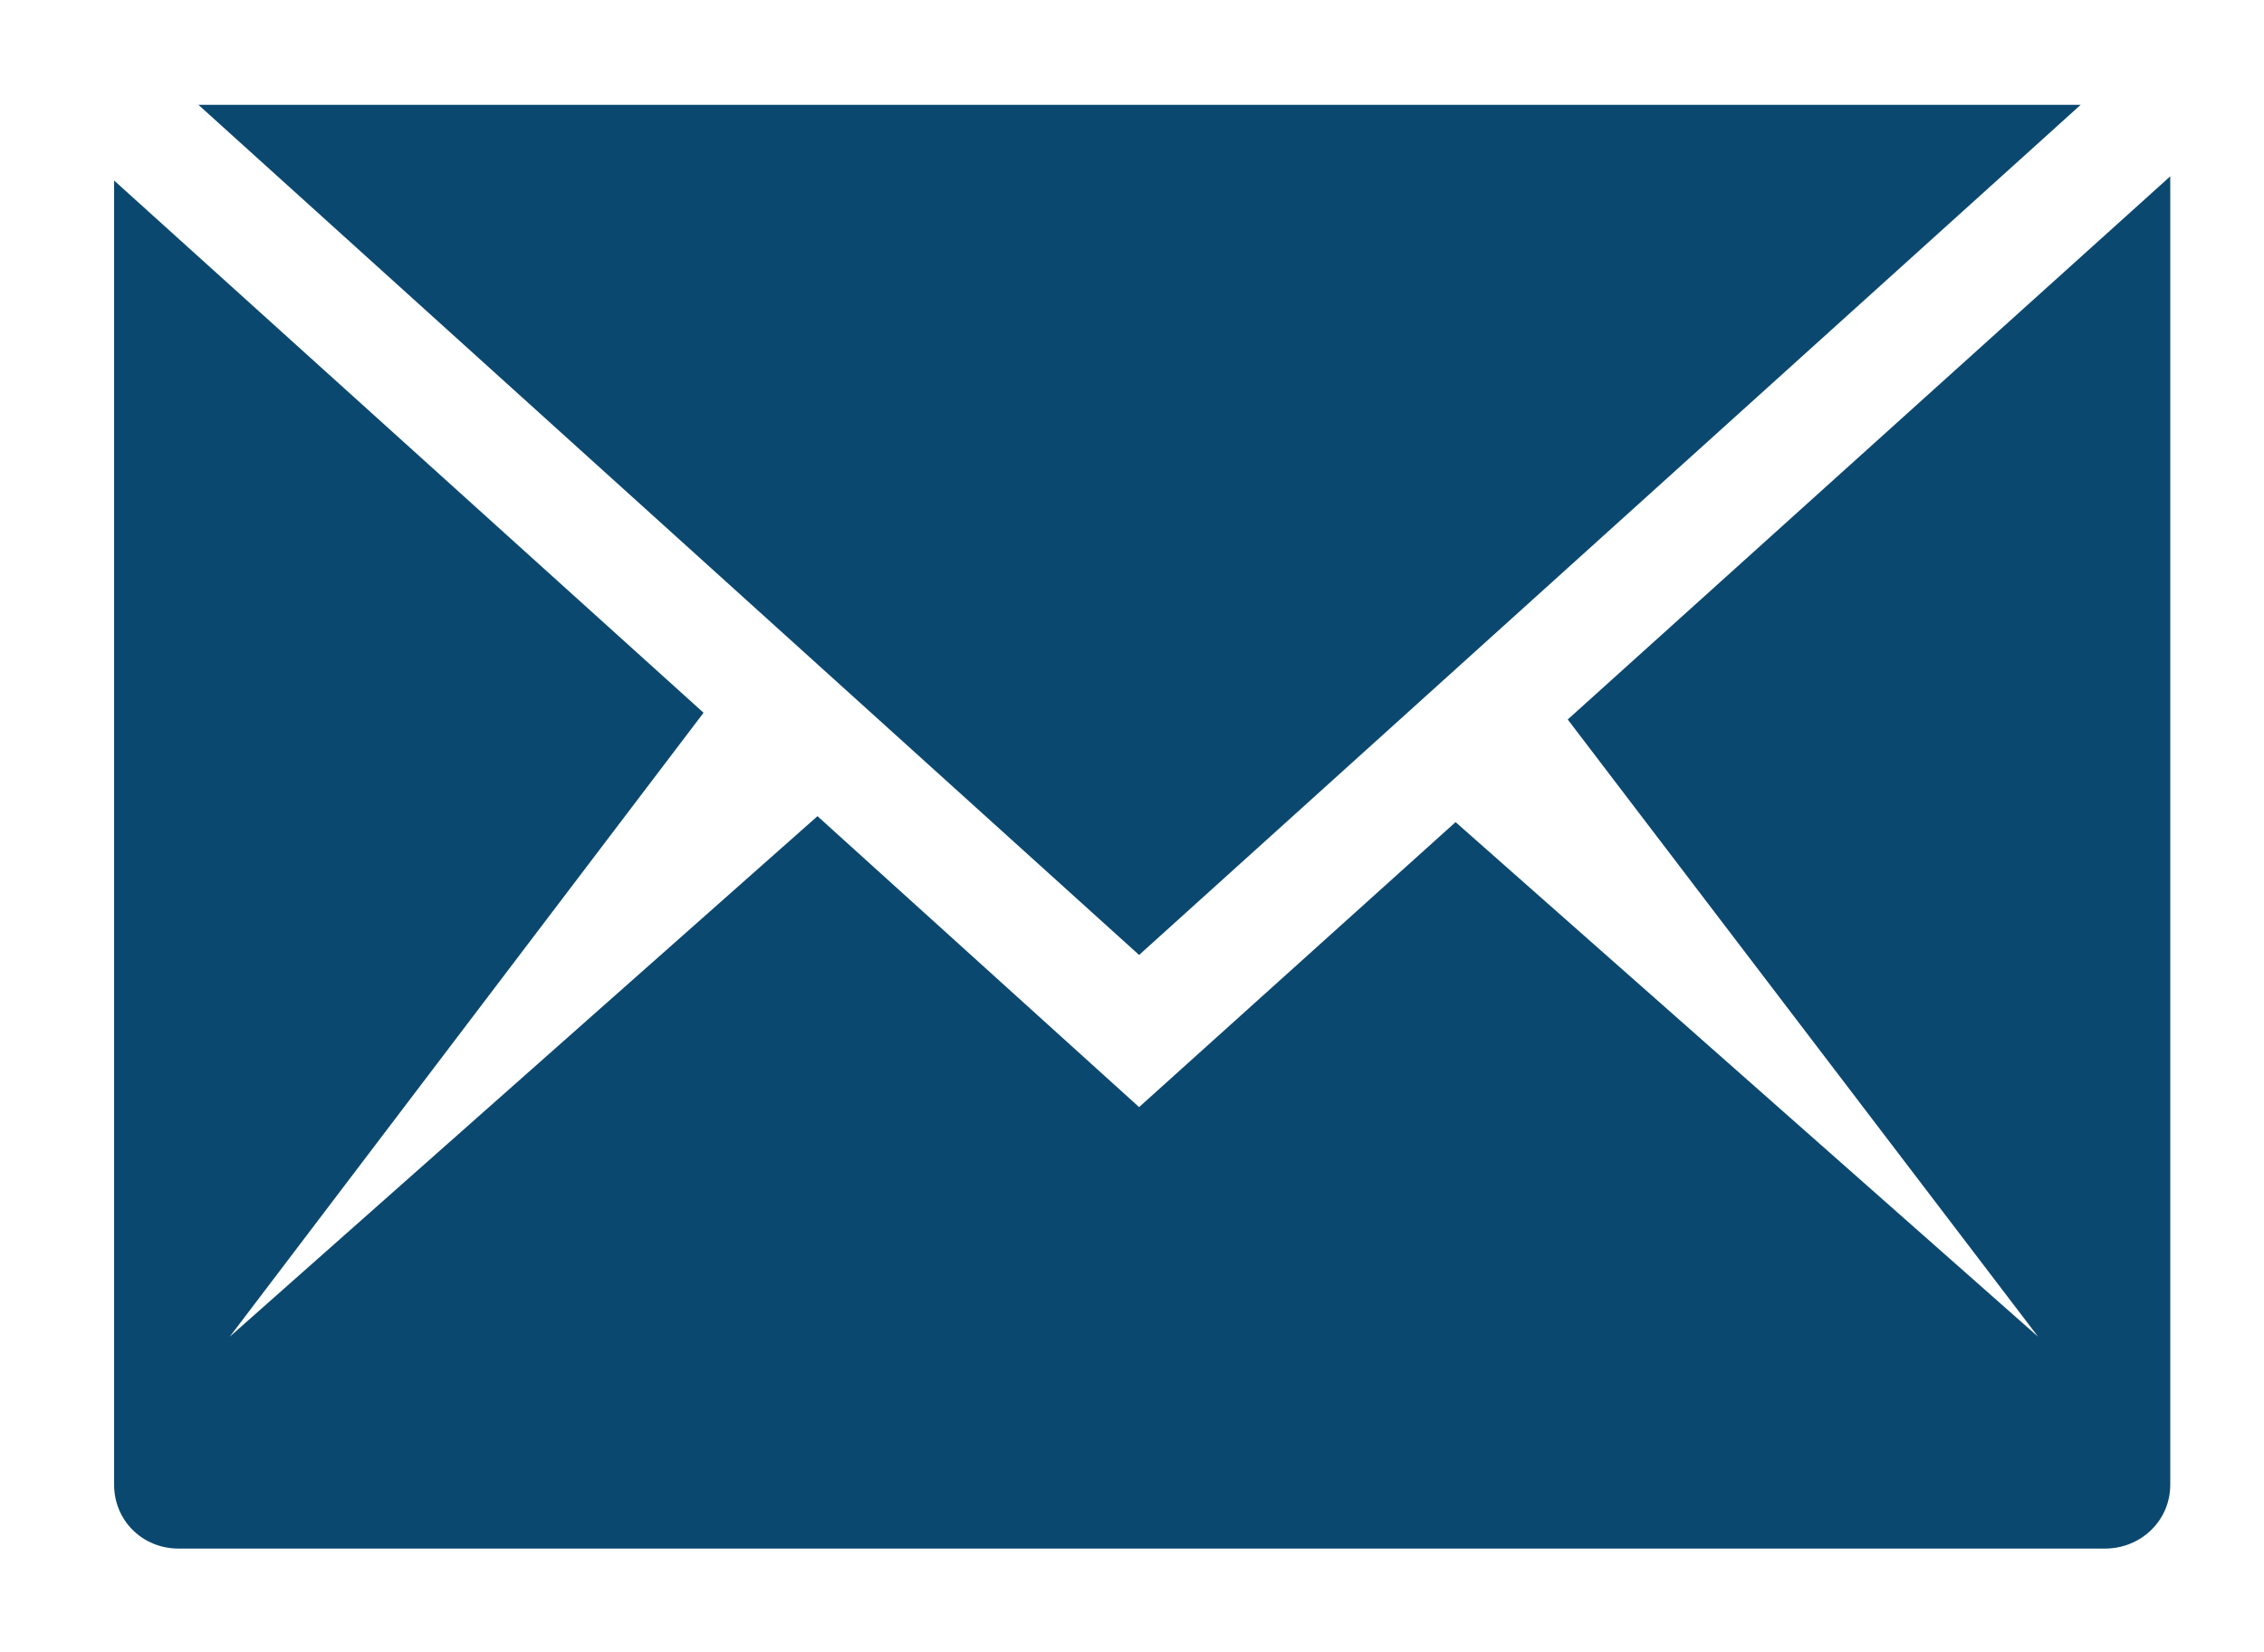 <svg width="37" height="27" viewBox="0 0 37 27" fill="none" xmlns="http://www.w3.org/2000/svg">
<path d="M18.616 15.605L34.004 1.713H3.243L18.616 15.605Z" fill="#0B4870"/>
<path d="M1.865 24.261C1.865 24.852 2.334 25.305 2.916 25.305H34.402C34.985 25.305 35.468 24.852 35.468 24.261V2.881L25.621 11.757L33.308 21.843L23.788 13.434L18.616 18.091L13.36 13.337L3.755 21.843L11.498 11.647L1.865 2.95V24.261H1.865Z" fill="#0B4870"/>
</svg>
